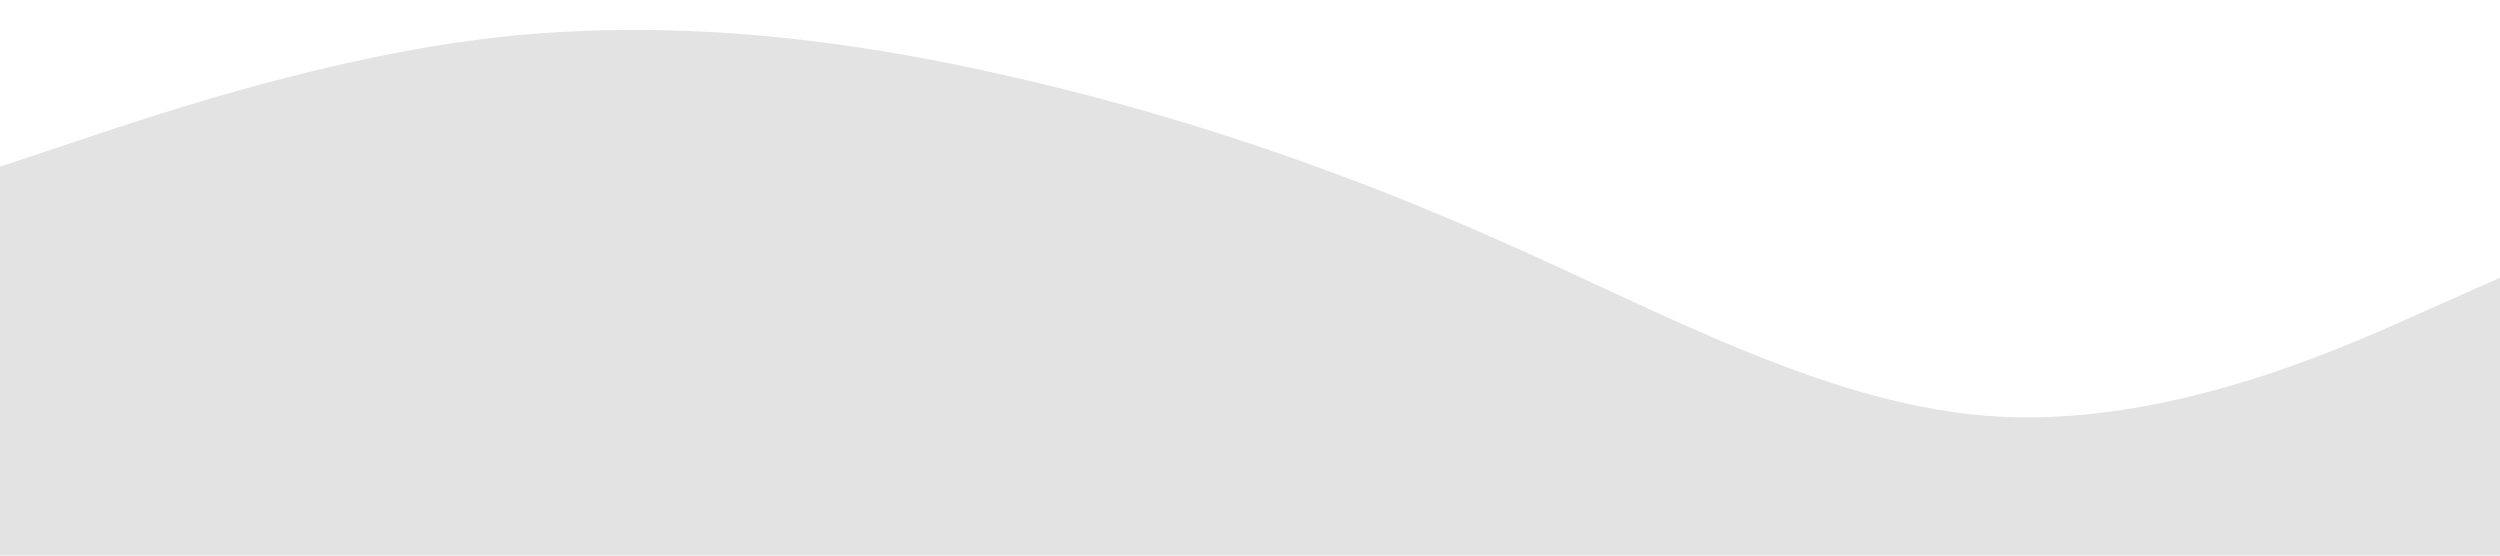 <?xml version="1.0" standalone="no"?><svg xmlns="http://www.w3.org/2000/svg" viewBox="0 0 1440 320"><path fill="#e3e3e3" fill-opacity="1" d="M0,96L48,80C96,64,192,32,288,21.3C384,11,480,21,576,42.7C672,64,768,96,864,138.7C960,181,1056,235,1152,240C1248,245,1344,203,1392,181.3L1440,160L1440,320L1392,320C1344,320,1248,320,1152,320C1056,320,960,320,864,320C768,320,672,320,576,320C480,320,384,320,288,320C192,320,96,320,48,320L0,320Z"></path></svg>